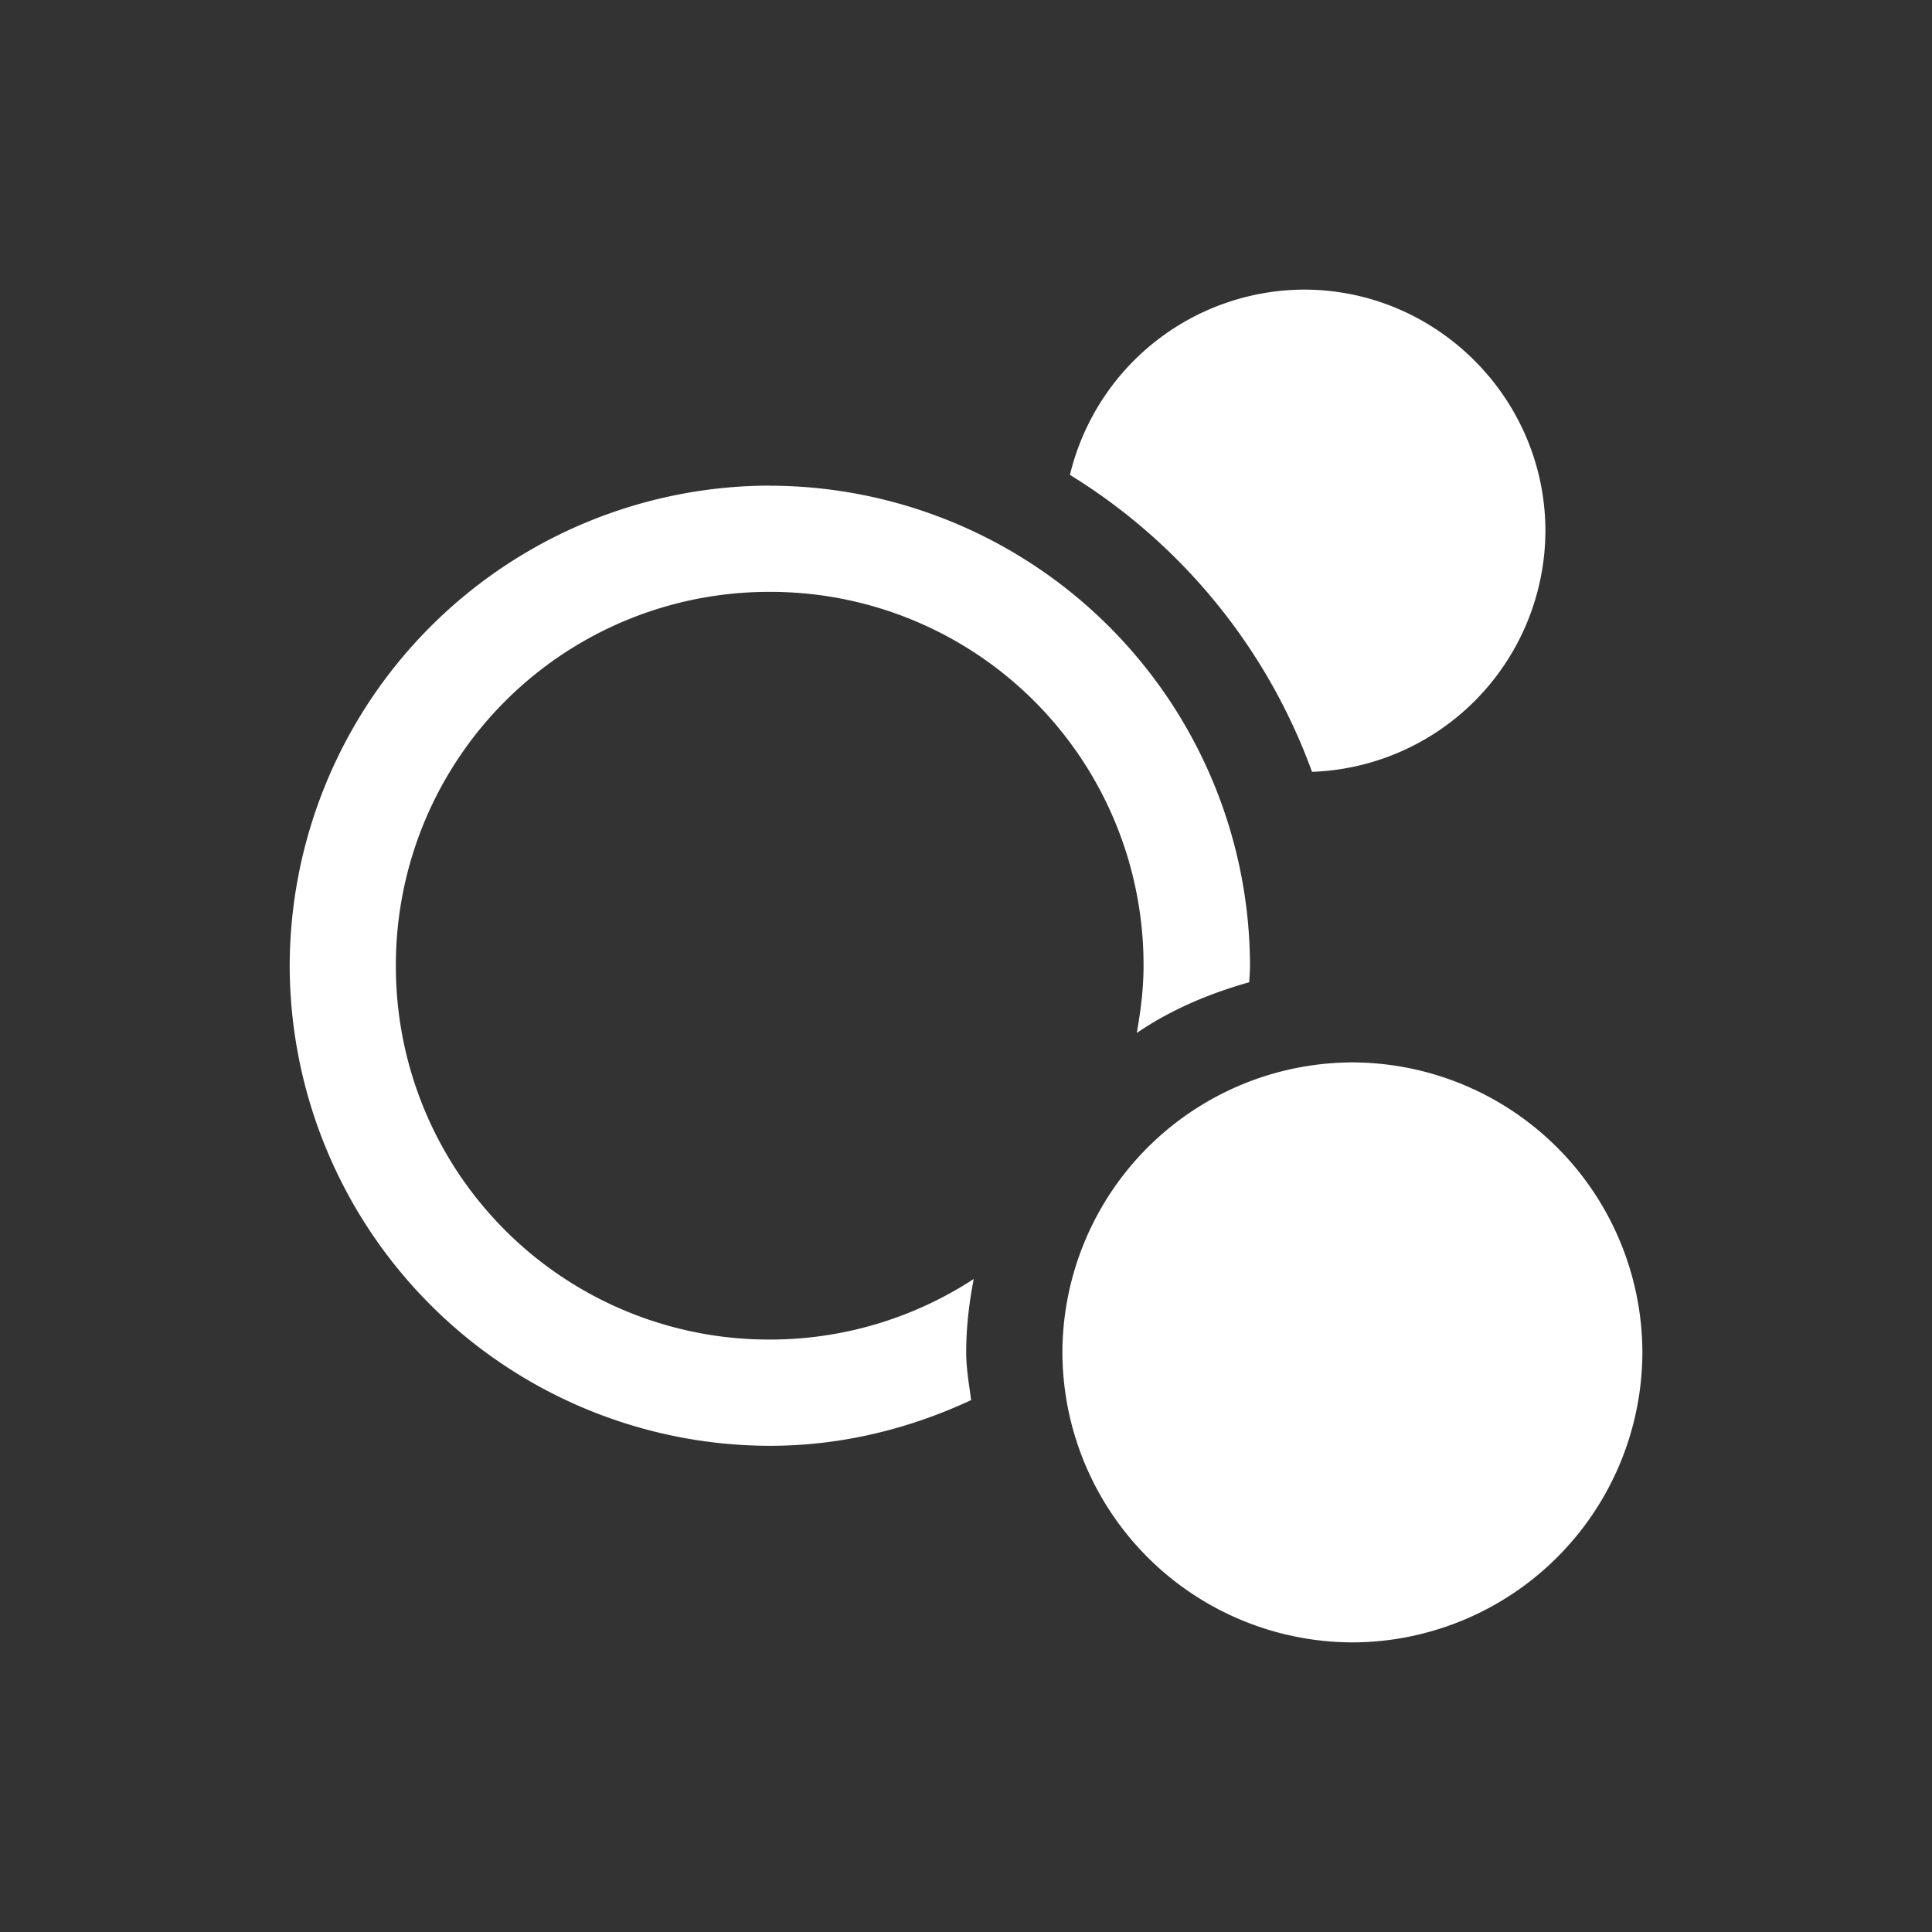 <svg xmlns="http://www.w3.org/2000/svg" viewBox="0 0 20 20" xml:space="preserve"><rect x="0" y="0" width="20" height="20" fill="#333333" stroke="none"/><g fill="#fff"><g fill="#fff"><path fill="#fff" d="M142.496 347.002a2.503 2.503 0 0 0-2.422 1.918 6.026 6.026 0 0 1 2.506 3.074 2.504 2.504 0 0 0 2.416-2.492c0-1.375-1.125-2.5-2.5-2.5zm.502 8a3.01 3.01 0 0 0-3.002 3.002 3.01 3.01 0 0 0 3.002 3.002 3.01 3.01 0 0 0 3.002-3.002 3.01 3.01 0 0 0-3.002-3.002z" transform="translate(-128.998 -344.004)"/><path fill="#fff" d="M136.967 349.031a4.98 4.98 0 0 0-4.97 4.97 4.978 4.978 0 0 0 4.97 4.97c.745 0 1.448-.177 2.084-.473-.021-.164-.051-.325-.051-.494 0-.26.03-.513.078-.76a3.859 3.859 0 0 1-2.111.627 3.862 3.862 0 0 1-3.871-3.869 3.863 3.863 0 0 1 3.87-3.871 3.862 3.862 0 0 1 3.87 3.871c0 .238-.03.47-.07.695.35-.239.747-.407 1.164-.525.002-.057.008-.113.008-.17a4.98 4.98 0 0 0-4.971-4.97z" transform="translate(-128.998 -344.004)"/></g></g></svg>
